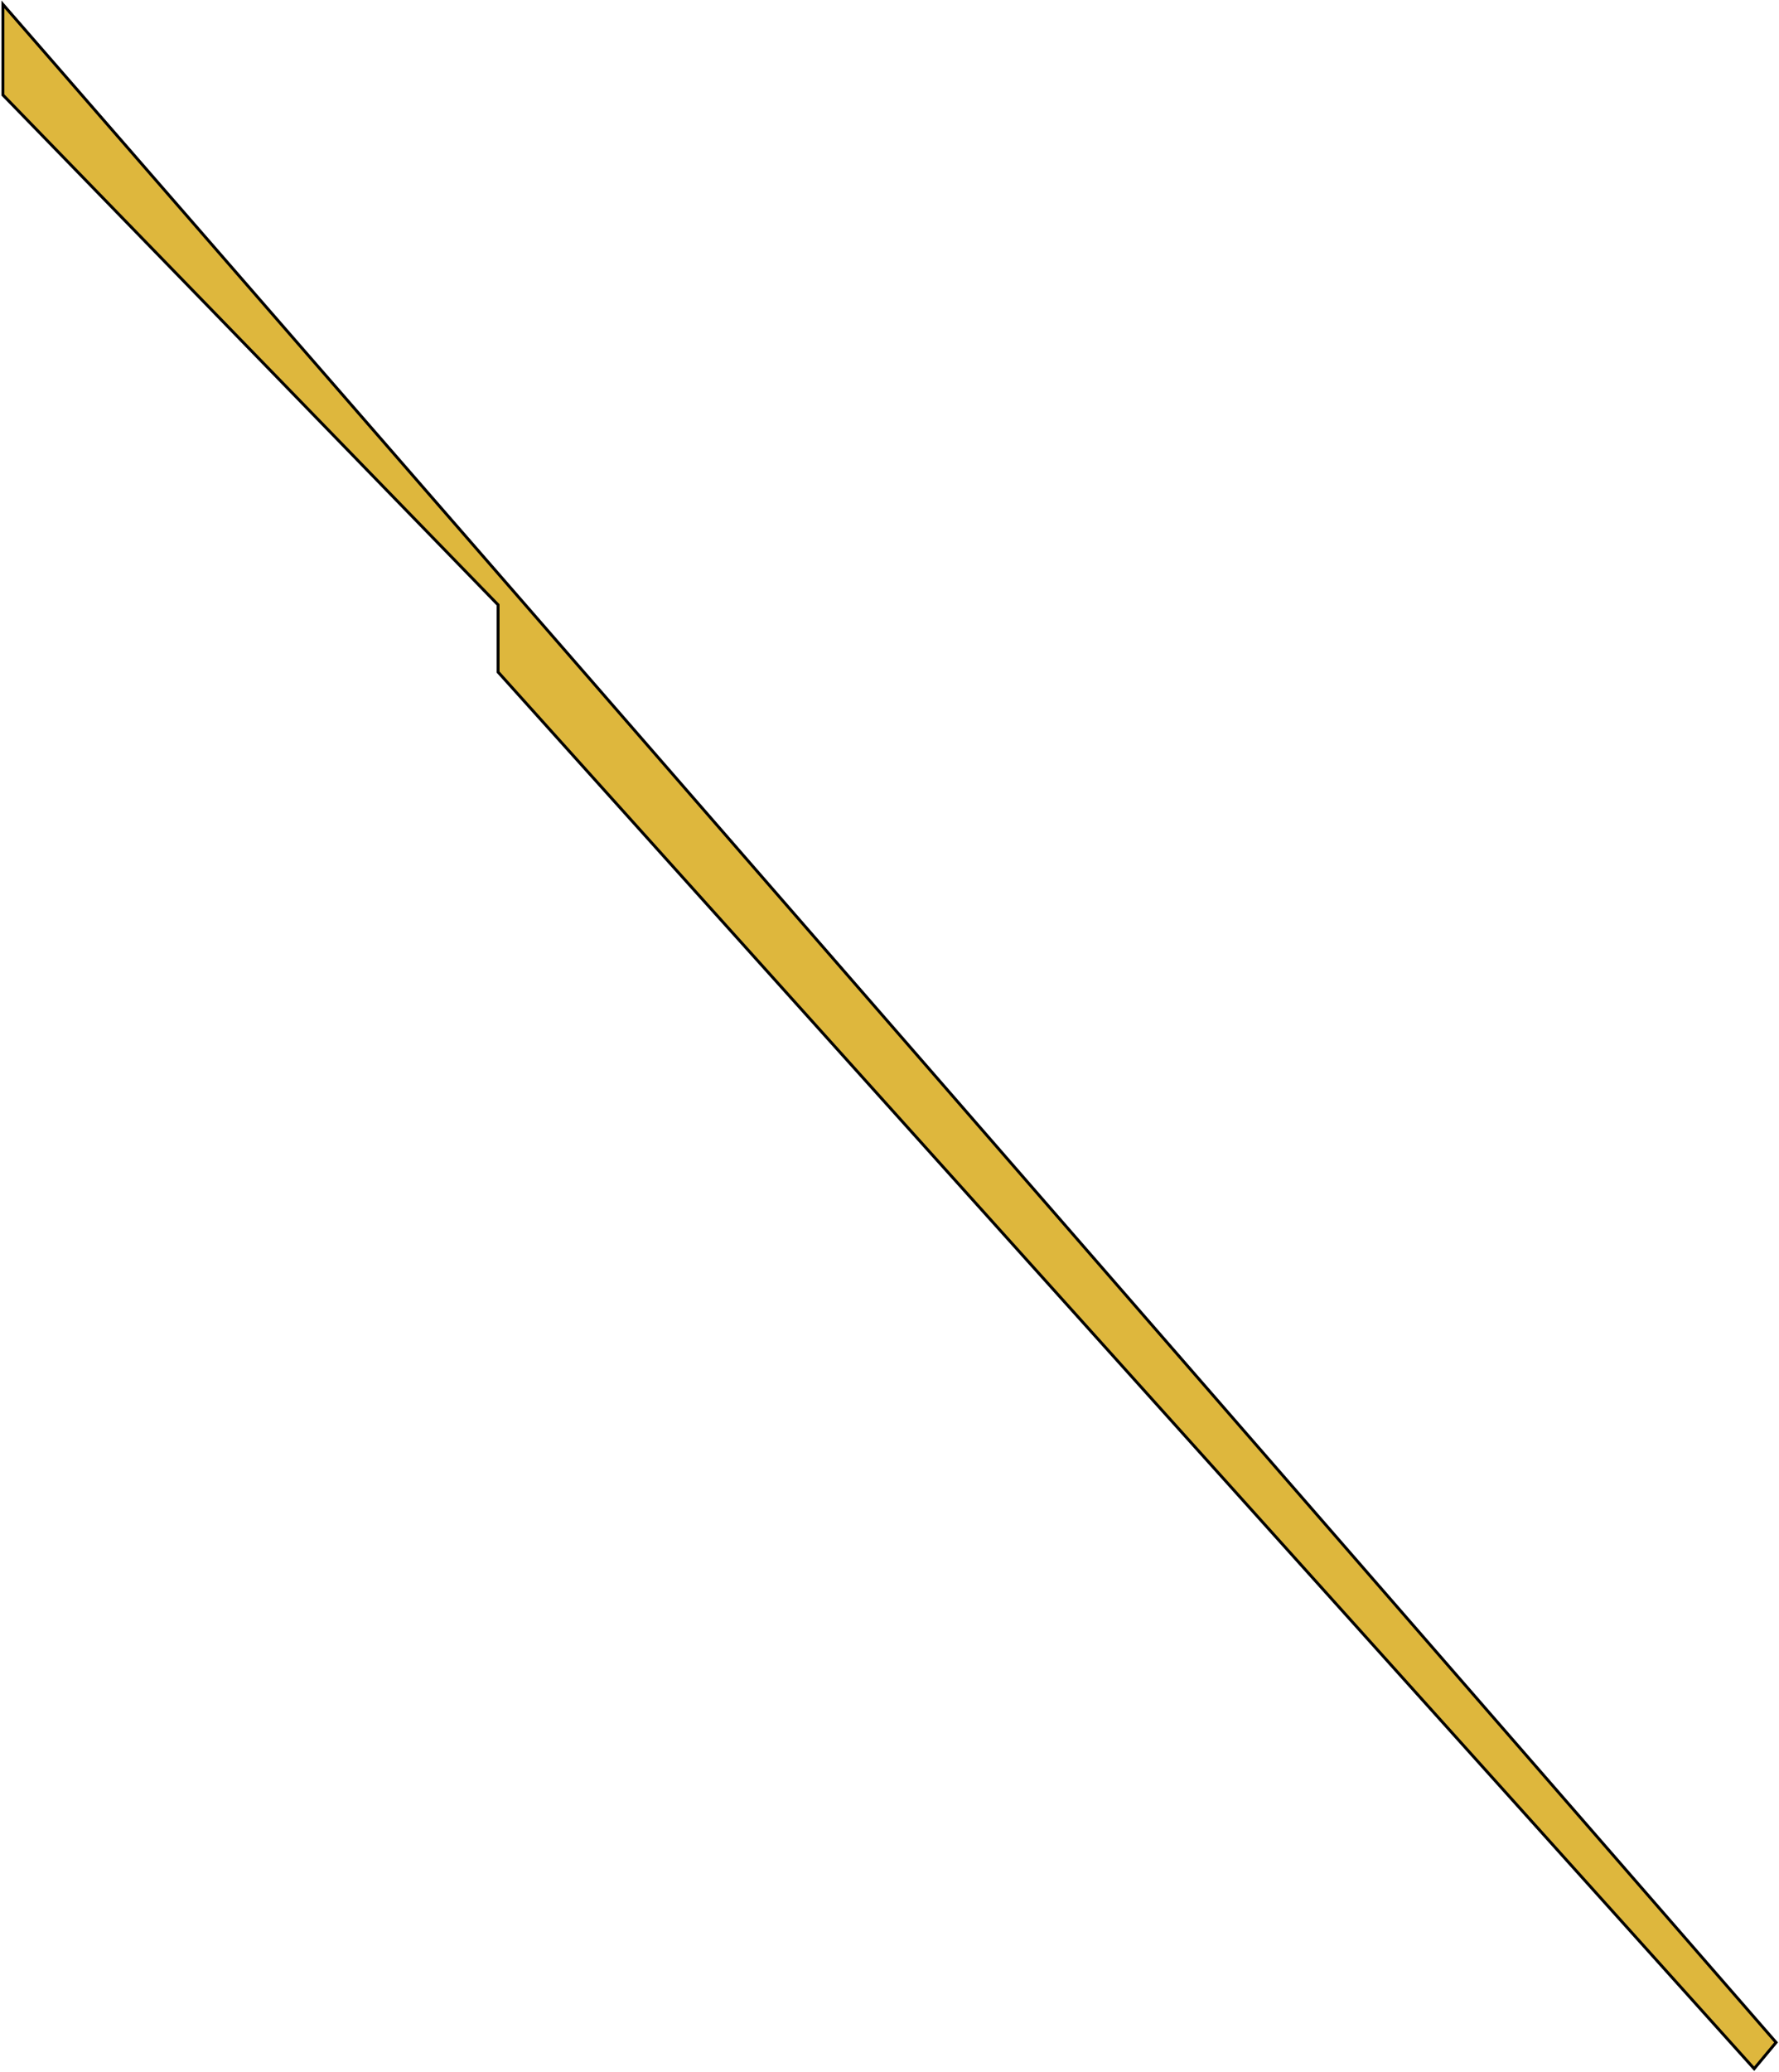 <svg width="609" height="709" viewBox="0 0 609 709" fill="none" xmlns="http://www.w3.org/2000/svg">
<path d="M1 32.5V1.5L608 699L600.5 708L170.5 230V207L1 32.5Z" fill="#DEB73D" stroke="black"/>
</svg>
